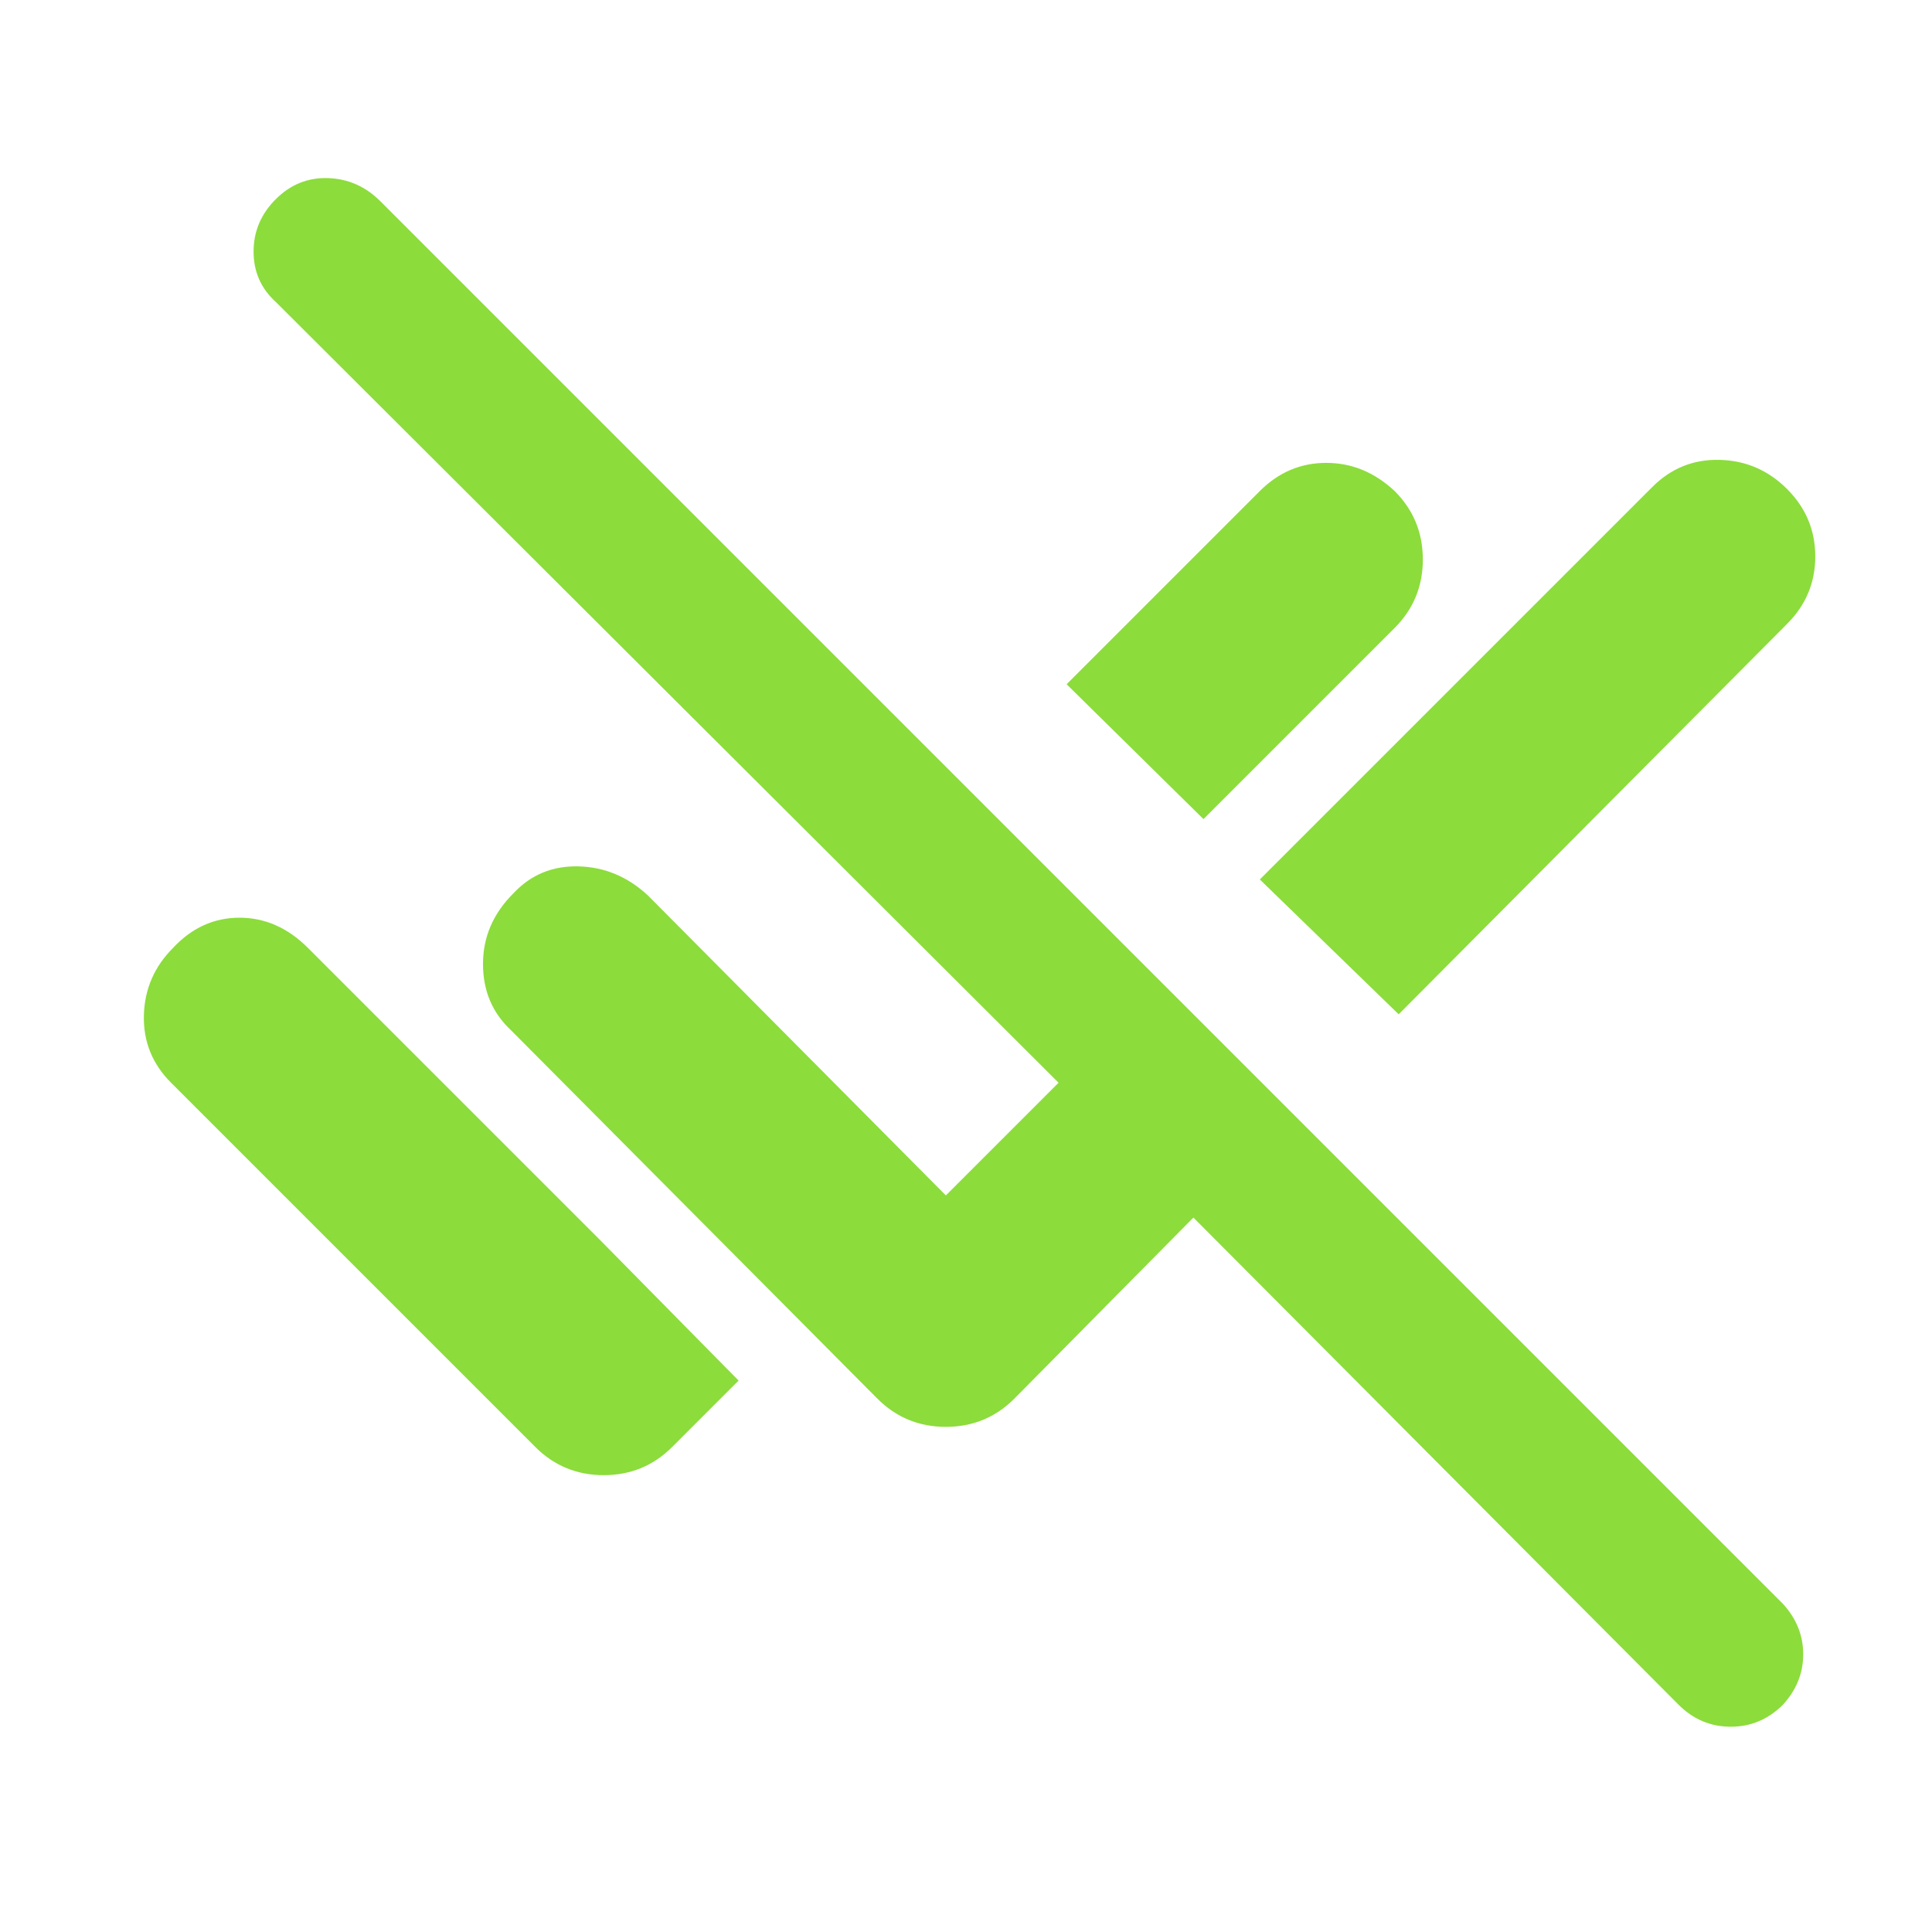 <svg height="48" viewBox="0 -960 960 960" width="48" xmlns="http://www.w3.org/2000/svg"><path fill="rgb(140, 220, 60)" d="m834-113-241-242-89 90q-14 14-34 14t-34-14l-182-183q-14-13-14-33t15-35q13-14 32.5-13.5t34.5 14.5l148 149 56-56-389-388q-11-10-11-25t11-26q11-11 26-10.5t26 11.5l697 697q10 11 10 25t-10 25q-11 11-26 11t-26-11zm-568-128-181-181q-14-14-13.5-33.5t14.5-33.5q14-15 33-15t34 15l146 146 68 69-33 33q-14 14-34 14t-34-14zm429-215-69-67 195-195q14-14 33.5-13.5t33.5 14.5q14 14 14 33.5t-14 33.5zm-97-97-68-67 96-96q14-14 33-14t34 14q14 14 14 34t-14 34z"/></svg>
